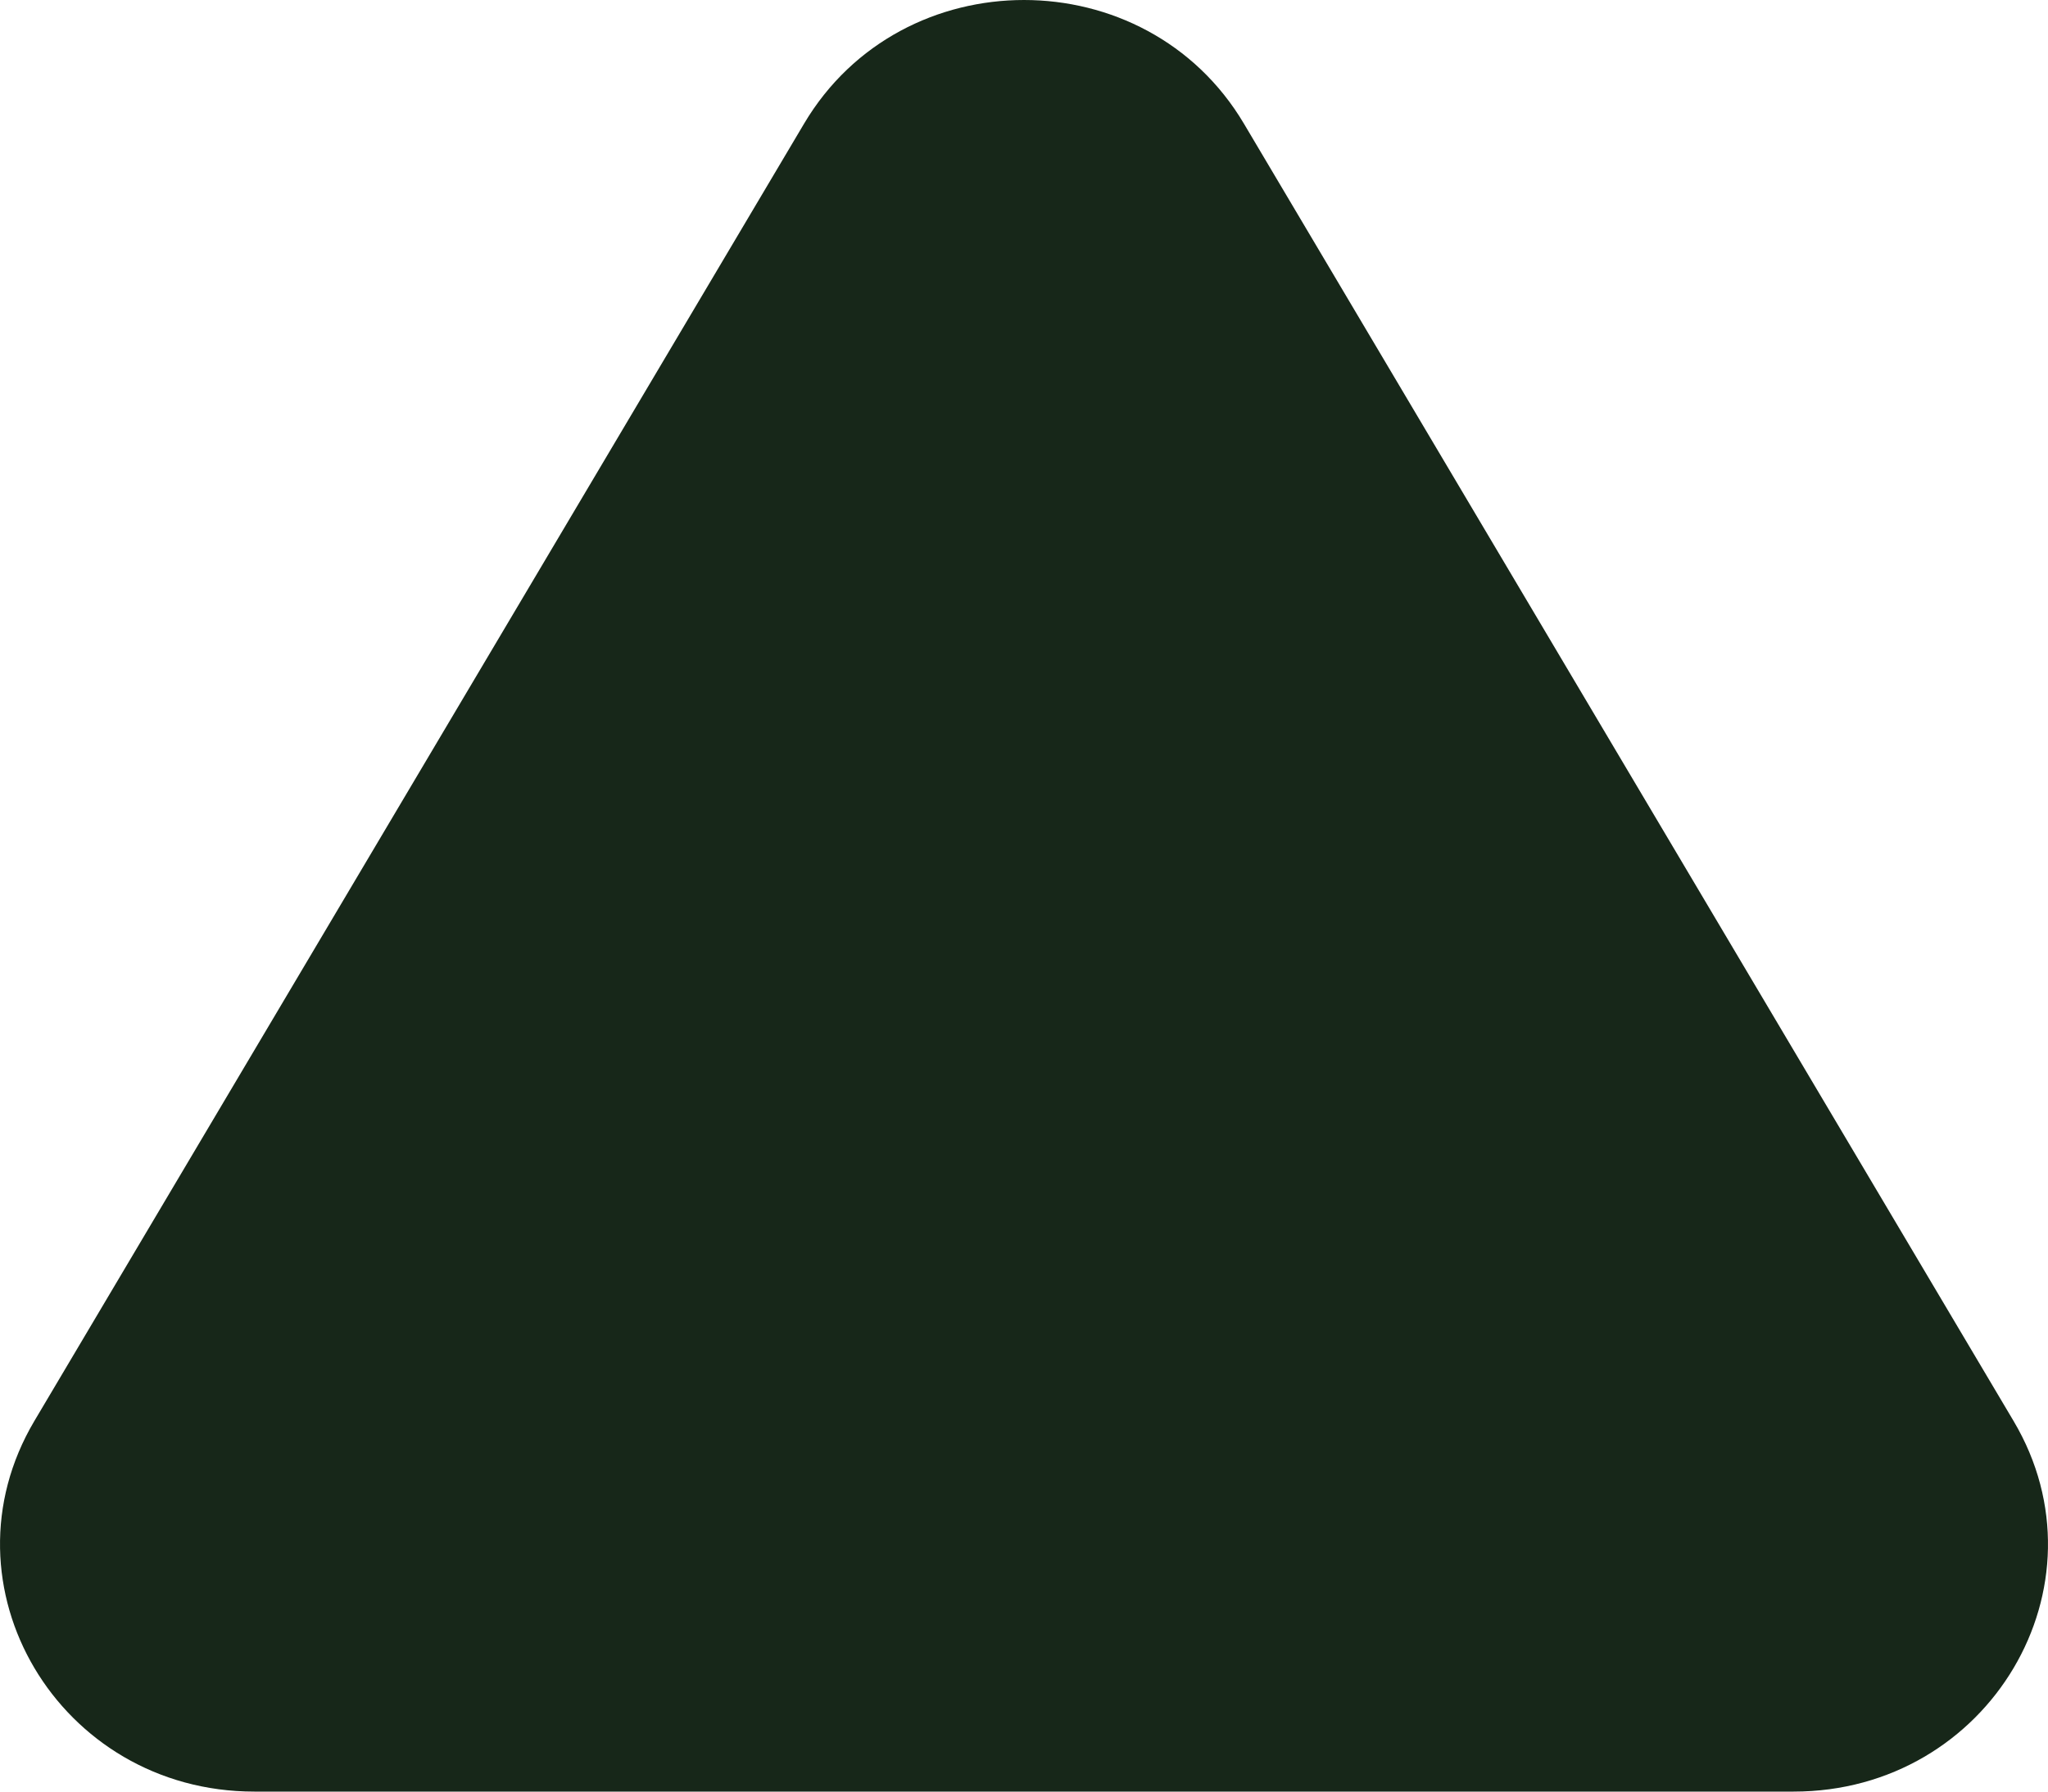 <svg preserveAspectRatio="none" width="100%" height="100%" overflow="visible" style="display: block;" viewBox="0 0 16 14" fill="none" xmlns="http://www.w3.org/2000/svg">
<path id="Polygon 1" d="M6.282 0.966C7.046 -0.322 8.954 -0.322 9.718 0.966L15.731 11.104C16.495 12.391 15.54 14 14.013 14H1.987C0.46 14 -0.495 12.391 0.269 11.103L6.282 0.966Z" fill="#172719"/>
</svg>
